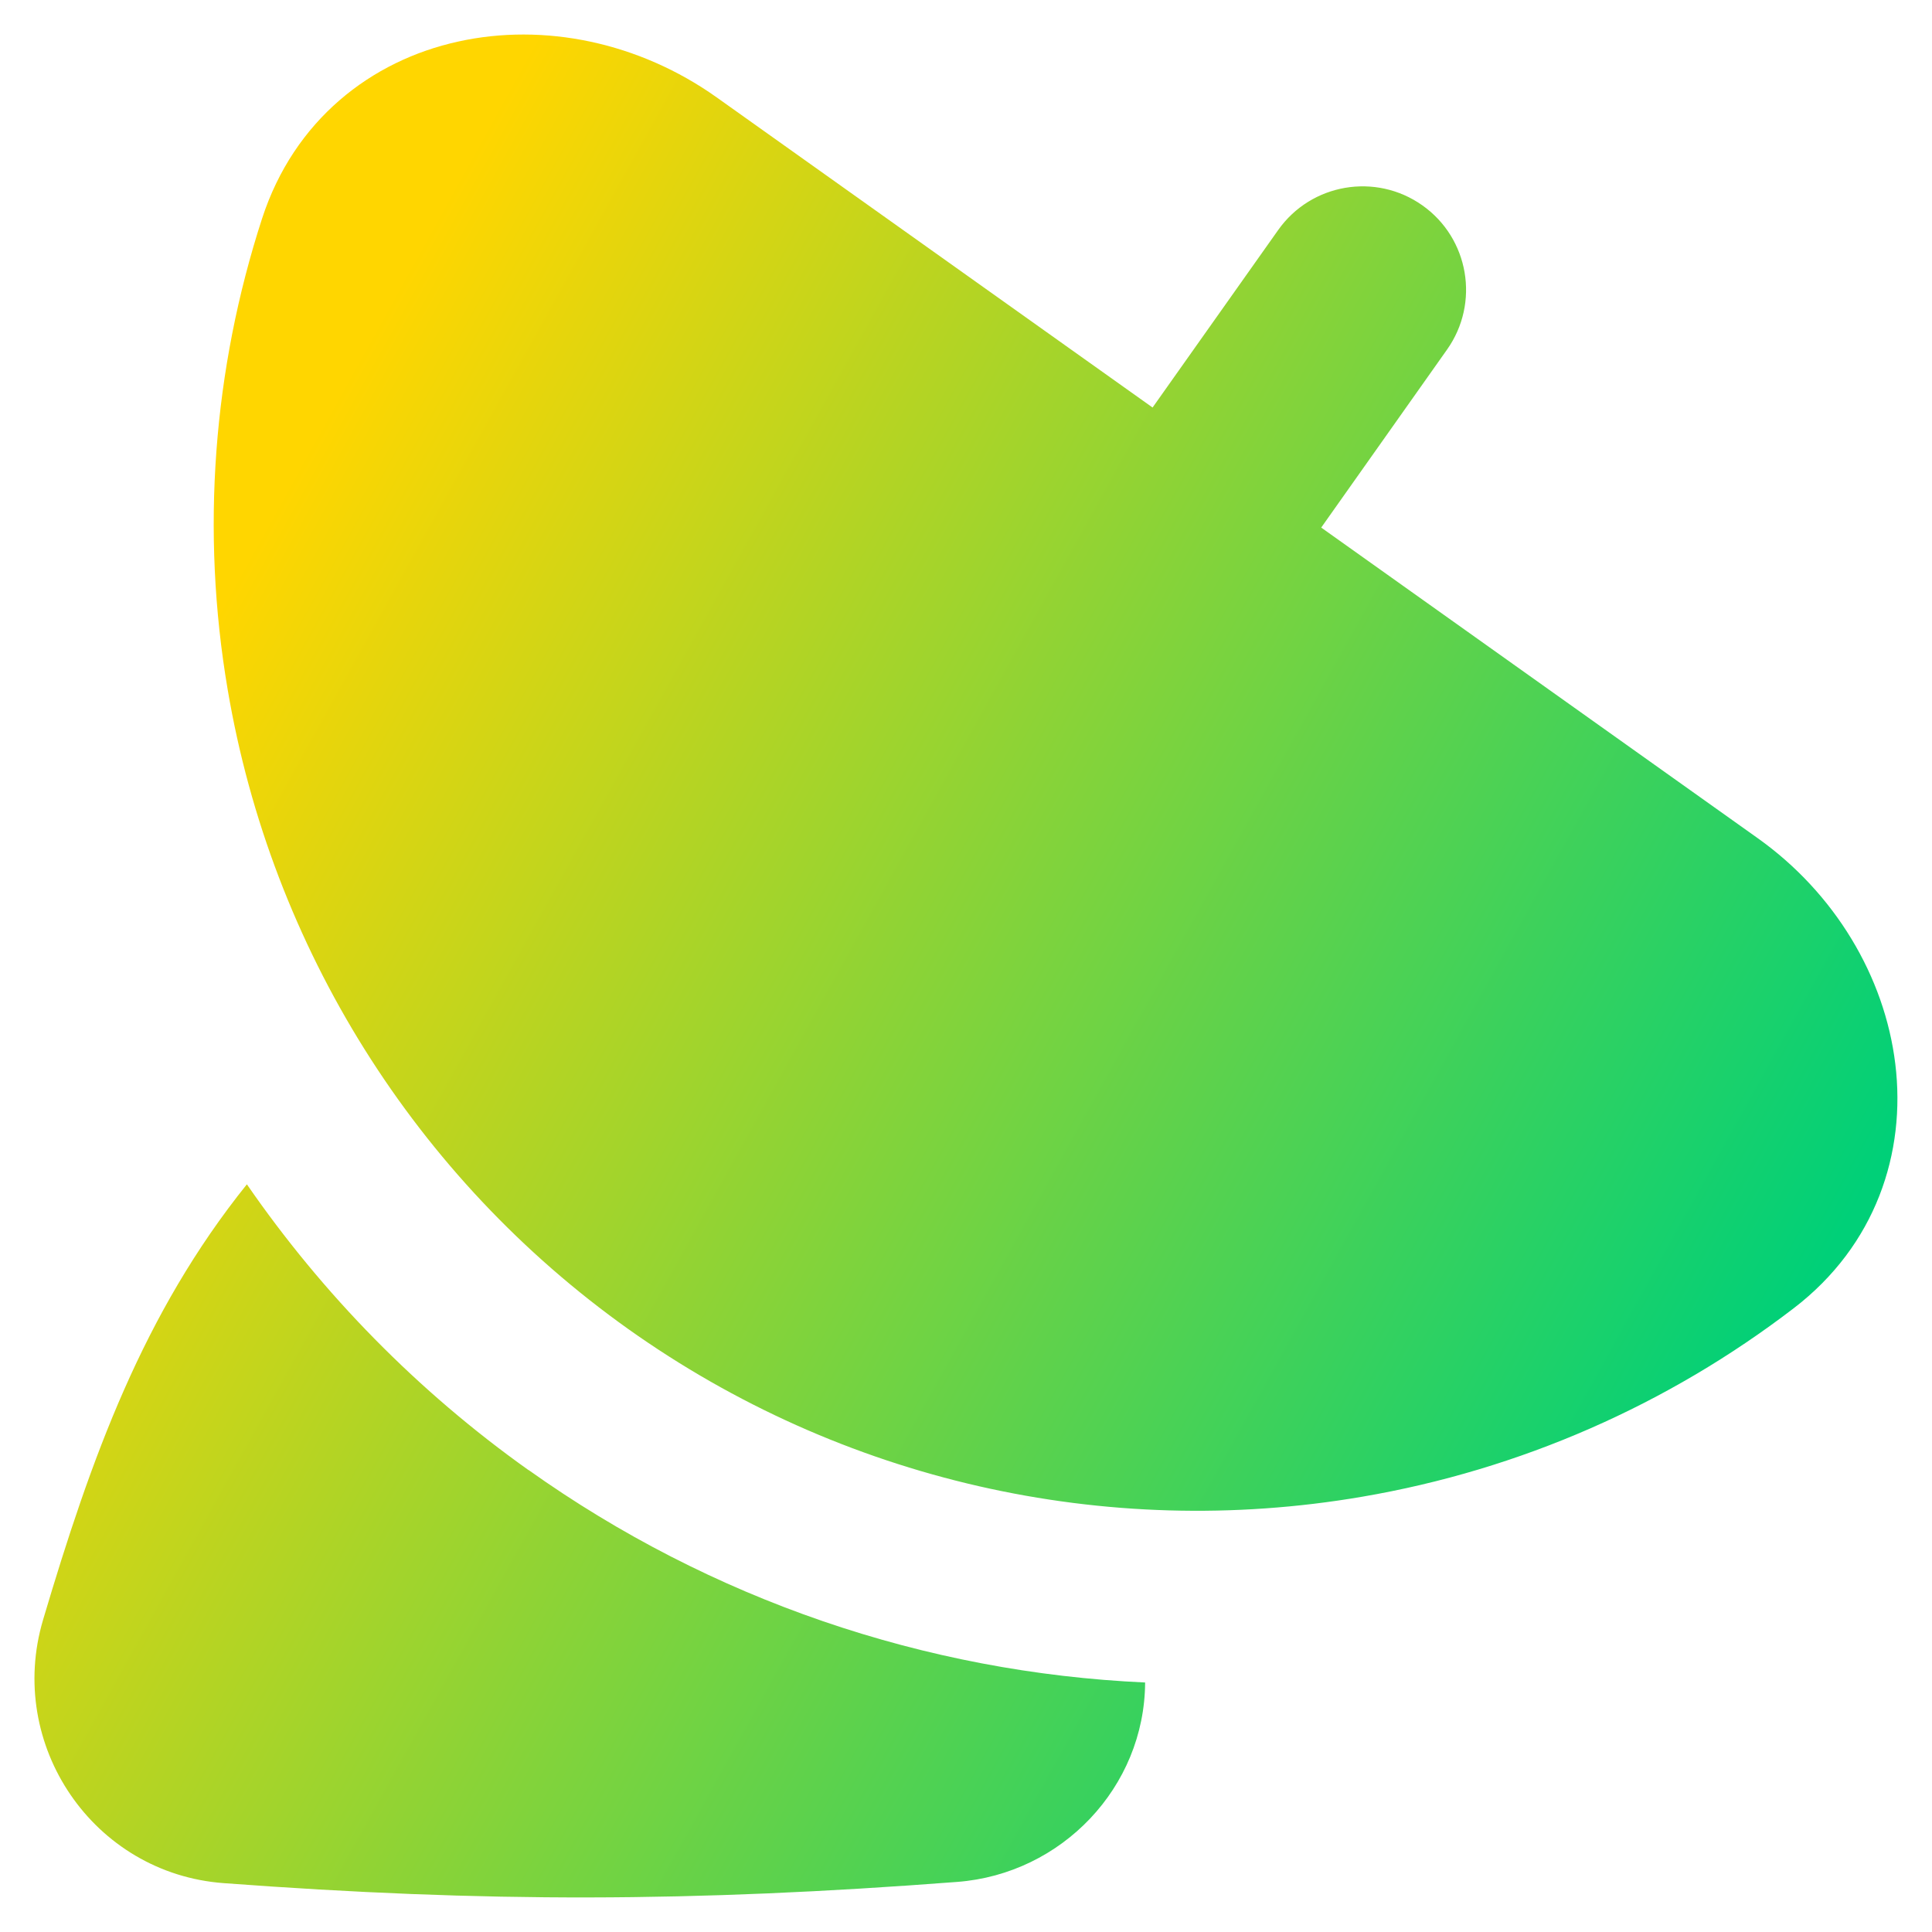 <svg xmlns="http://www.w3.org/2000/svg" fill="none" viewBox="0 0 14 14" id="Satellite-Dish--Streamline-Flex-Gradient">
  <desc>
    Satellite Dish Streamline Icon: https://streamlinehq.com
  </desc>
  <g id="satellite-dish--broadcast-satellite-share-transmit-satellite">
    <path id="Union" fill="url(#paint0_linear_9371_8018)" fill-rule="evenodd" d="M5.191.704C4.63.306 3.941.164 3.321.301 2.69.439 2.131.87 1.899 1.584c-.354 1.091-.445 2.262-.249 3.414.317 1.869 1.361 3.536 2.903 4.633C6.095 10.727 8.007 11.165 9.87 10.846c1.148-.196 2.219-.669 3.128-1.366.594-.455.815-1.127.736-1.771-.077-.632-.438-1.238-.998-1.636L9.574 3.823l.912-1.29c.239-.338.159-.806-.179-1.045-.338-.239-.806-.159-1.045.179l-.91 1.286L5.191.704ZM3.83 10.653c-.803-.571-1.491-1.274-2.041-2.071C1.038 9.517.661 10.562.312 11.738c-.269.907.364 1.838 1.309 1.908 1.893.141 3.394.138 5.316-.009.757-.058 1.357-.686 1.361-1.445-1.593-.072-3.147-.6-4.468-1.54Z" clip-rule="evenodd"></path>
  </g>
  <defs>
    <linearGradient id="paint0_linear_9371_8018" x1="2.457" x2="13.36" y1="2.846" y2="8.887" gradientUnits="userSpaceOnUse">
      <stop stop-color="#ffd600"></stop>
      <stop offset="1" stop-color="#00d078"></stop>
    </linearGradient>
  </defs>
</svg>